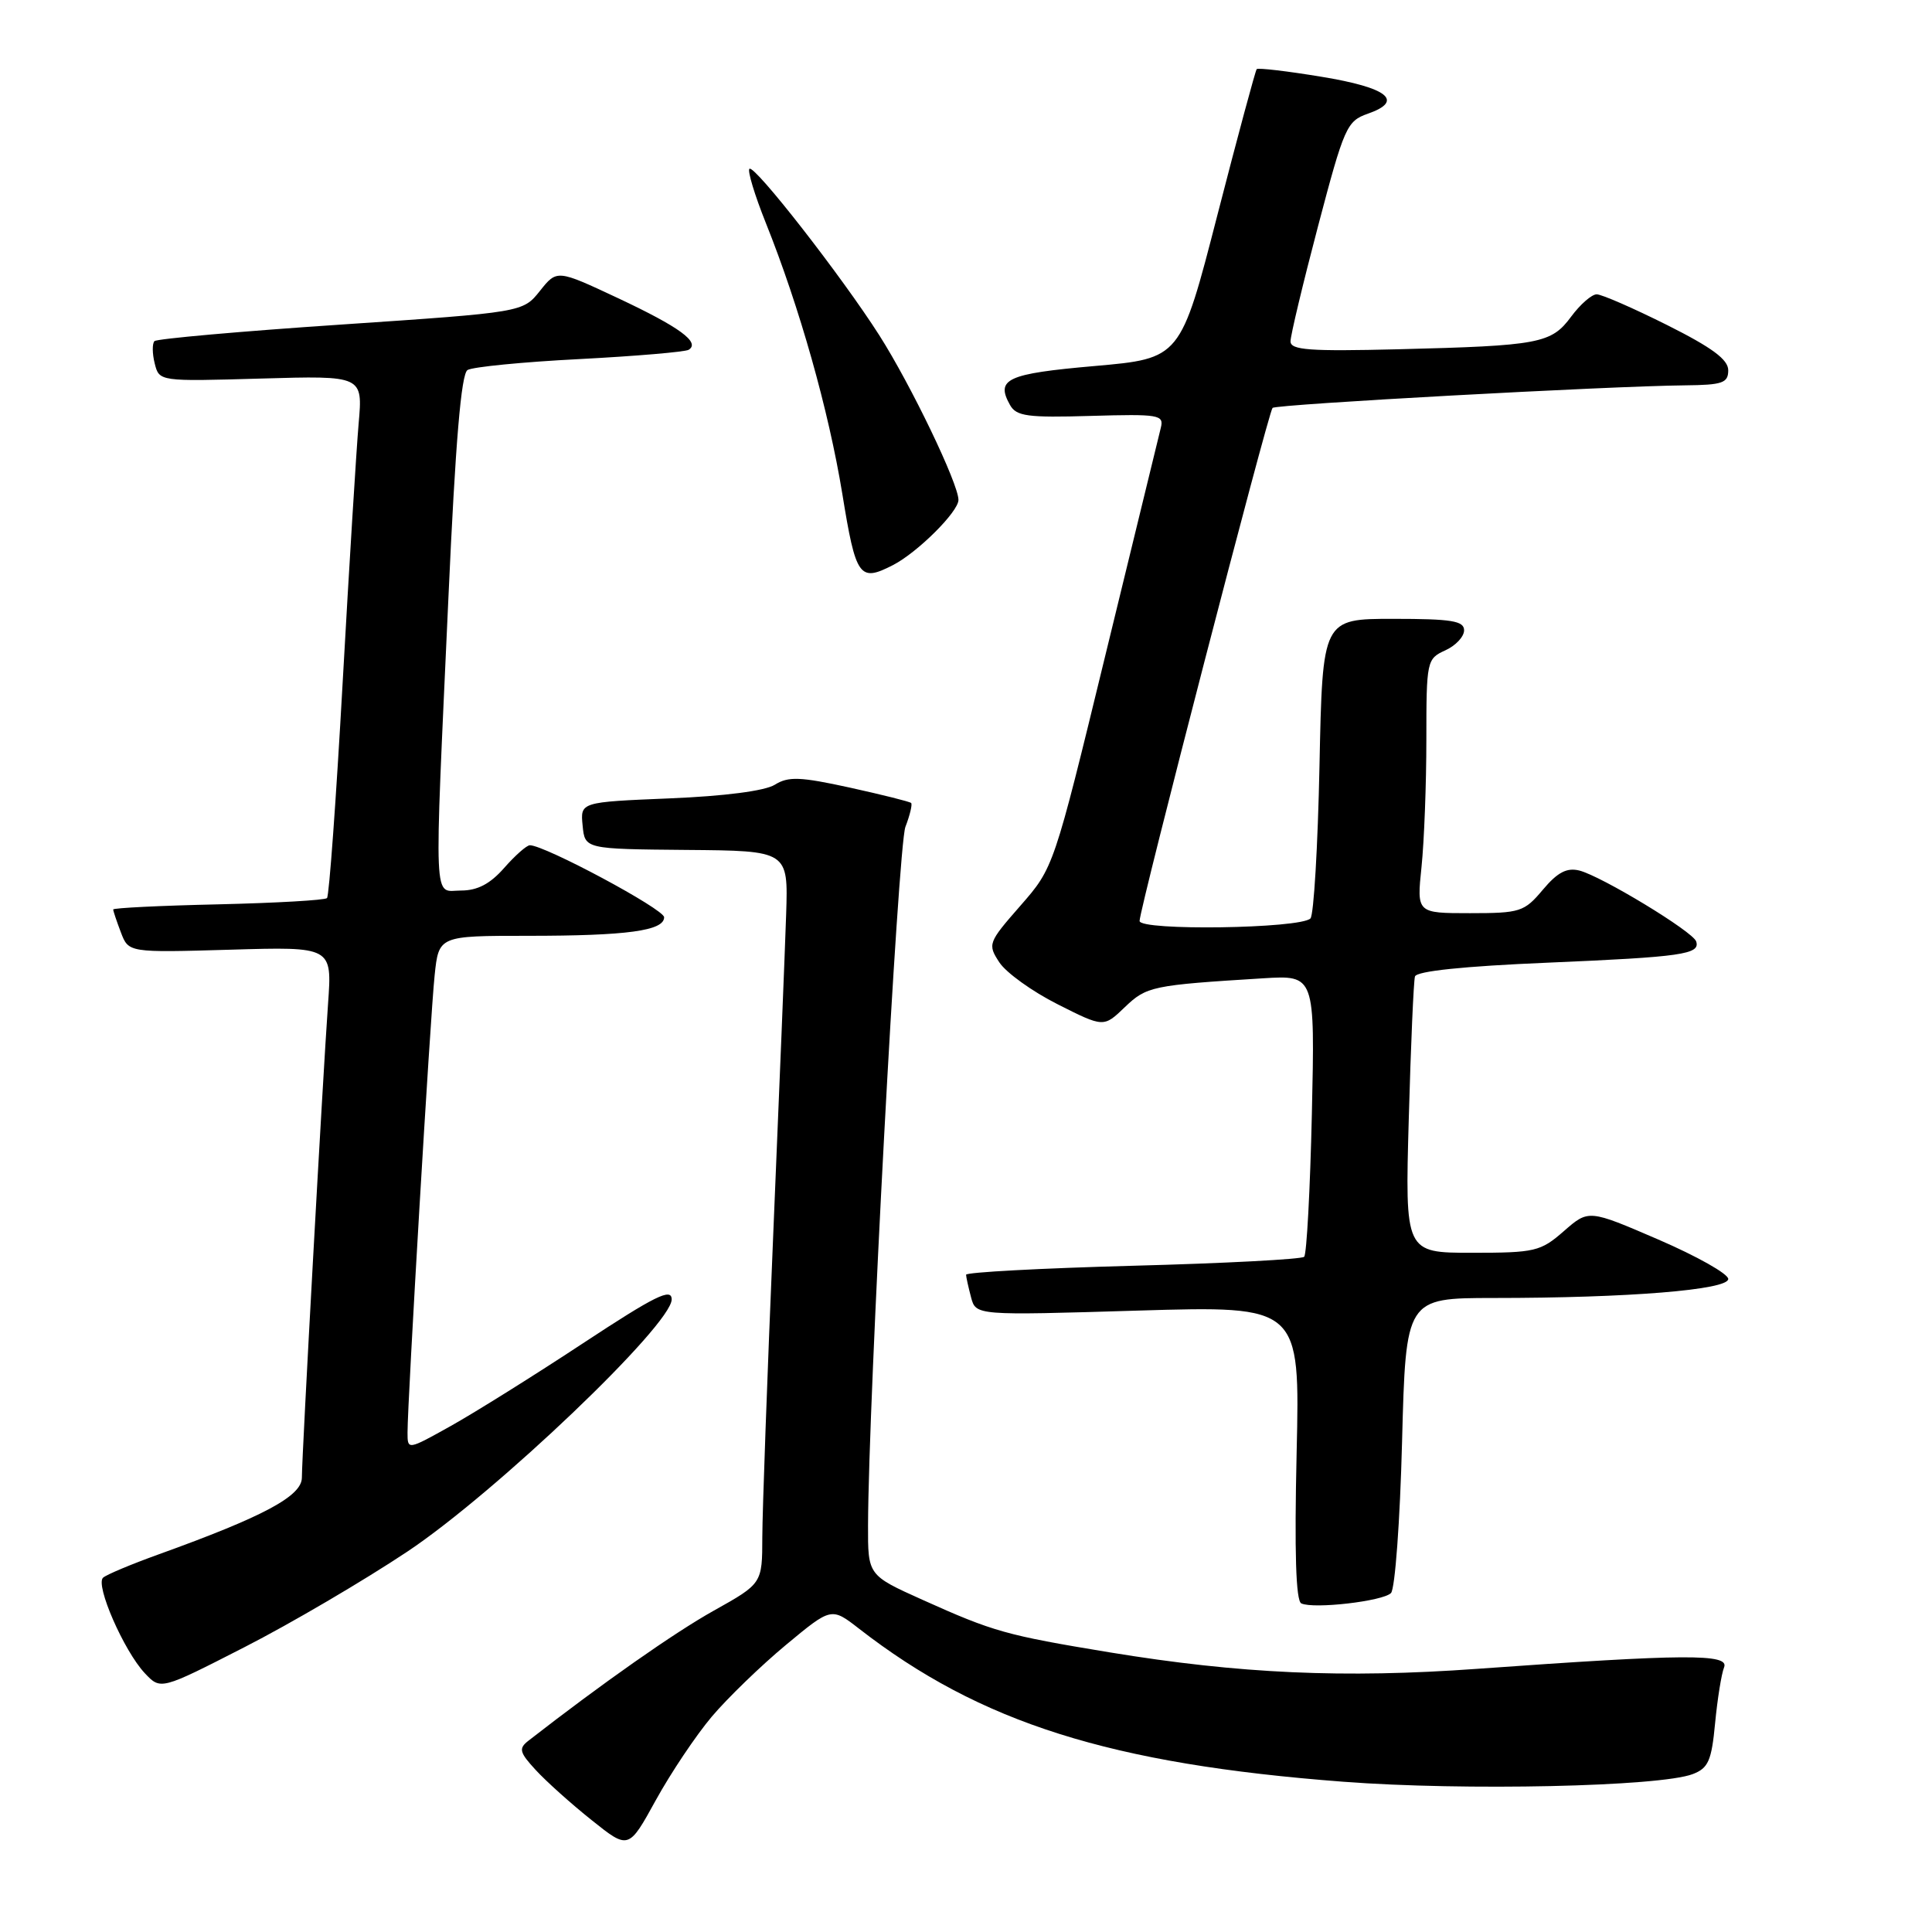 <?xml version="1.0" encoding="UTF-8" standalone="no"?>
<!DOCTYPE svg PUBLIC "-//W3C//DTD SVG 1.1//EN" "http://www.w3.org/Graphics/SVG/1.1/DTD/svg11.dtd" >
<svg xmlns="http://www.w3.org/2000/svg" xmlns:xlink="http://www.w3.org/1999/xlink" version="1.1" viewBox="0 0 256 256">
 <g >
 <path fill="currentColor"
d=" M 94.31 227.47 C 96.41 224.99 100.83 220.71 104.14 217.96 C 110.16 212.96 110.16 212.96 113.83 215.81 C 129.89 228.29 147.13 233.74 178.00 236.09 C 194.00 237.31 219.92 236.74 224.29 235.08 C 226.36 234.29 226.79 233.32 227.26 228.33 C 227.57 225.12 228.10 221.79 228.45 220.93 C 229.18 219.11 223.29 219.15 195.72 221.13 C 178.07 222.40 164.26 221.78 147.00 218.94 C 133.31 216.68 131.65 216.22 122.25 211.99 C 115.00 208.73 115.00 208.73 115.02 202.12 C 115.06 185.71 119.00 112.13 119.97 109.57 C 120.57 108.01 120.91 106.58 120.73 106.40 C 120.56 106.22 116.90 105.31 112.60 104.36 C 106.02 102.92 104.46 102.86 102.67 103.98 C 101.35 104.80 96.01 105.49 88.72 105.79 C 76.89 106.28 76.89 106.28 77.20 109.39 C 77.50 112.50 77.50 112.50 90.97 112.62 C 104.44 112.73 104.44 112.73 104.17 121.12 C 104.02 125.73 103.25 144.80 102.46 163.50 C 101.67 182.20 101.02 200.27 101.01 203.66 C 101.00 209.83 101.00 209.83 94.58 213.42 C 89.35 216.34 79.76 223.07 70.00 230.67 C 68.70 231.69 68.83 232.20 71.00 234.55 C 72.38 236.05 75.70 239.03 78.40 241.18 C 83.29 245.09 83.29 245.09 86.90 238.53 C 88.88 234.93 92.22 229.95 94.31 227.47 Z  M 54.00 205.58 C 65.70 197.77 89.00 175.54 89.00 172.18 C 89.00 170.61 86.82 171.69 77.25 177.99 C 70.79 182.25 62.91 187.17 59.75 188.94 C 54.00 192.15 54.00 192.15 54.00 189.82 C 54.00 185.61 57.02 134.61 57.59 129.25 C 58.14 124.00 58.14 124.00 69.95 124.00 C 83.12 124.00 88.00 123.33 88.00 121.54 C 88.00 120.47 72.19 112.00 70.21 112.00 C 69.79 112.00 68.26 113.35 66.81 115.00 C 64.95 117.12 63.27 118.00 61.09 118.00 C 57.38 118.00 57.51 121.15 59.42 79.14 C 60.35 58.55 61.11 49.55 61.95 49.03 C 62.62 48.62 69.29 47.96 76.78 47.58 C 84.27 47.19 90.78 46.63 91.25 46.35 C 92.83 45.37 90.05 43.34 81.92 39.52 C 73.80 35.71 73.80 35.71 71.54 38.55 C 69.28 41.38 69.28 41.38 45.16 43.01 C 31.89 43.90 20.78 44.89 20.47 45.20 C 20.16 45.51 20.17 46.84 20.50 48.16 C 21.10 50.55 21.10 50.55 34.59 50.16 C 48.08 49.77 48.08 49.77 47.52 56.13 C 47.22 59.63 46.26 75.10 45.40 90.50 C 44.54 105.90 43.61 118.72 43.33 119.00 C 43.06 119.28 36.58 119.65 28.92 119.83 C 21.26 120.00 15.00 120.31 15.00 120.51 C 15.00 120.71 15.46 122.08 16.02 123.55 C 17.04 126.23 17.04 126.23 30.52 125.84 C 44.01 125.44 44.01 125.44 43.47 132.97 C 42.77 142.82 40.00 192.83 40.00 195.79 C 40.00 198.24 34.96 200.94 21.00 205.97 C 17.42 207.26 14.12 208.64 13.66 209.05 C 12.59 209.99 16.42 218.76 19.19 221.71 C 21.29 223.94 21.29 223.94 32.39 218.26 C 38.50 215.14 48.22 209.43 54.00 205.58 Z  M 184.31 211.09 C 184.85 210.55 185.51 201.54 185.78 191.06 C 186.28 172.00 186.28 172.00 197.89 171.99 C 215.76 171.99 229.00 170.91 229.00 169.47 C 229.00 168.79 224.84 166.45 219.75 164.25 C 210.50 160.26 210.50 160.26 207.22 163.13 C 204.13 165.83 203.40 166.00 195.05 166.00 C 186.17 166.00 186.17 166.00 186.67 148.25 C 186.94 138.49 187.31 130.00 187.49 129.39 C 187.71 128.68 193.91 128.03 205.06 127.56 C 222.90 126.80 225.32 126.45 224.75 124.74 C 224.31 123.43 212.20 116.09 209.27 115.35 C 207.61 114.94 206.38 115.58 204.43 117.90 C 201.97 120.83 201.43 121.00 194.77 121.00 C 187.72 121.00 187.72 121.00 188.36 114.85 C 188.71 111.47 189.00 103.89 189.00 98.01 C 189.00 87.58 189.06 87.29 191.50 86.18 C 192.88 85.56 194.00 84.36 194.00 83.52 C 194.00 82.27 192.35 82.00 184.62 82.00 C 175.24 82.00 175.24 82.00 174.84 101.45 C 174.62 112.14 174.08 121.26 173.64 121.70 C 172.29 123.05 151.00 123.36 151.00 122.03 C 151.00 120.42 168.06 54.61 168.62 54.05 C 169.10 53.57 213.15 51.16 223.25 51.06 C 228.25 51.01 229.00 50.75 229.00 49.06 C 229.00 47.64 226.85 46.05 220.88 43.06 C 216.42 40.83 212.23 39.00 211.57 39.00 C 210.91 39.00 209.39 40.33 208.19 41.95 C 205.55 45.52 204.02 45.81 185.25 46.28 C 173.52 46.57 171.00 46.39 171.00 45.23 C 171.00 44.46 172.64 37.59 174.65 29.96 C 178.11 16.83 178.46 16.04 181.24 15.07 C 186.11 13.37 183.90 11.61 175.09 10.17 C 170.56 9.42 166.70 8.97 166.52 9.16 C 166.35 9.35 164.00 18.05 161.31 28.50 C 156.42 47.50 156.42 47.50 145.04 48.50 C 133.41 49.52 131.90 50.22 133.83 53.66 C 134.67 55.16 136.15 55.36 144.54 55.11 C 153.56 54.85 154.24 54.96 153.82 56.66 C 153.57 57.67 150.27 71.21 146.49 86.73 C 139.62 114.97 139.62 114.97 135.21 120.01 C 130.92 124.91 130.85 125.12 132.42 127.52 C 133.31 128.88 136.78 131.38 140.14 133.07 C 146.24 136.15 146.24 136.15 149.04 133.46 C 151.93 130.69 152.65 130.54 167.37 129.63 C 174.24 129.21 174.24 129.21 173.83 147.57 C 173.60 157.66 173.14 166.19 172.81 166.53 C 172.48 166.86 162.26 167.40 150.10 167.72 C 137.95 168.05 128.01 168.58 128.01 168.91 C 128.02 169.23 128.32 170.58 128.67 171.90 C 129.31 174.31 129.31 174.31 150.79 173.66 C 172.26 173.02 172.26 173.02 171.81 192.49 C 171.51 205.72 171.71 212.12 172.43 212.46 C 174.08 213.23 183.23 212.17 184.31 211.09 Z  M 118.32 74.88 C 121.57 73.21 127.00 67.81 127.00 66.24 C 127.00 64.10 120.71 51.02 116.52 44.44 C 111.55 36.64 99.93 21.74 99.30 22.37 C 99.03 22.64 100.00 25.85 101.46 29.50 C 105.95 40.71 109.80 54.37 111.61 65.43 C 113.41 76.52 113.87 77.16 118.32 74.88 Z "/>
</g>
</svg>